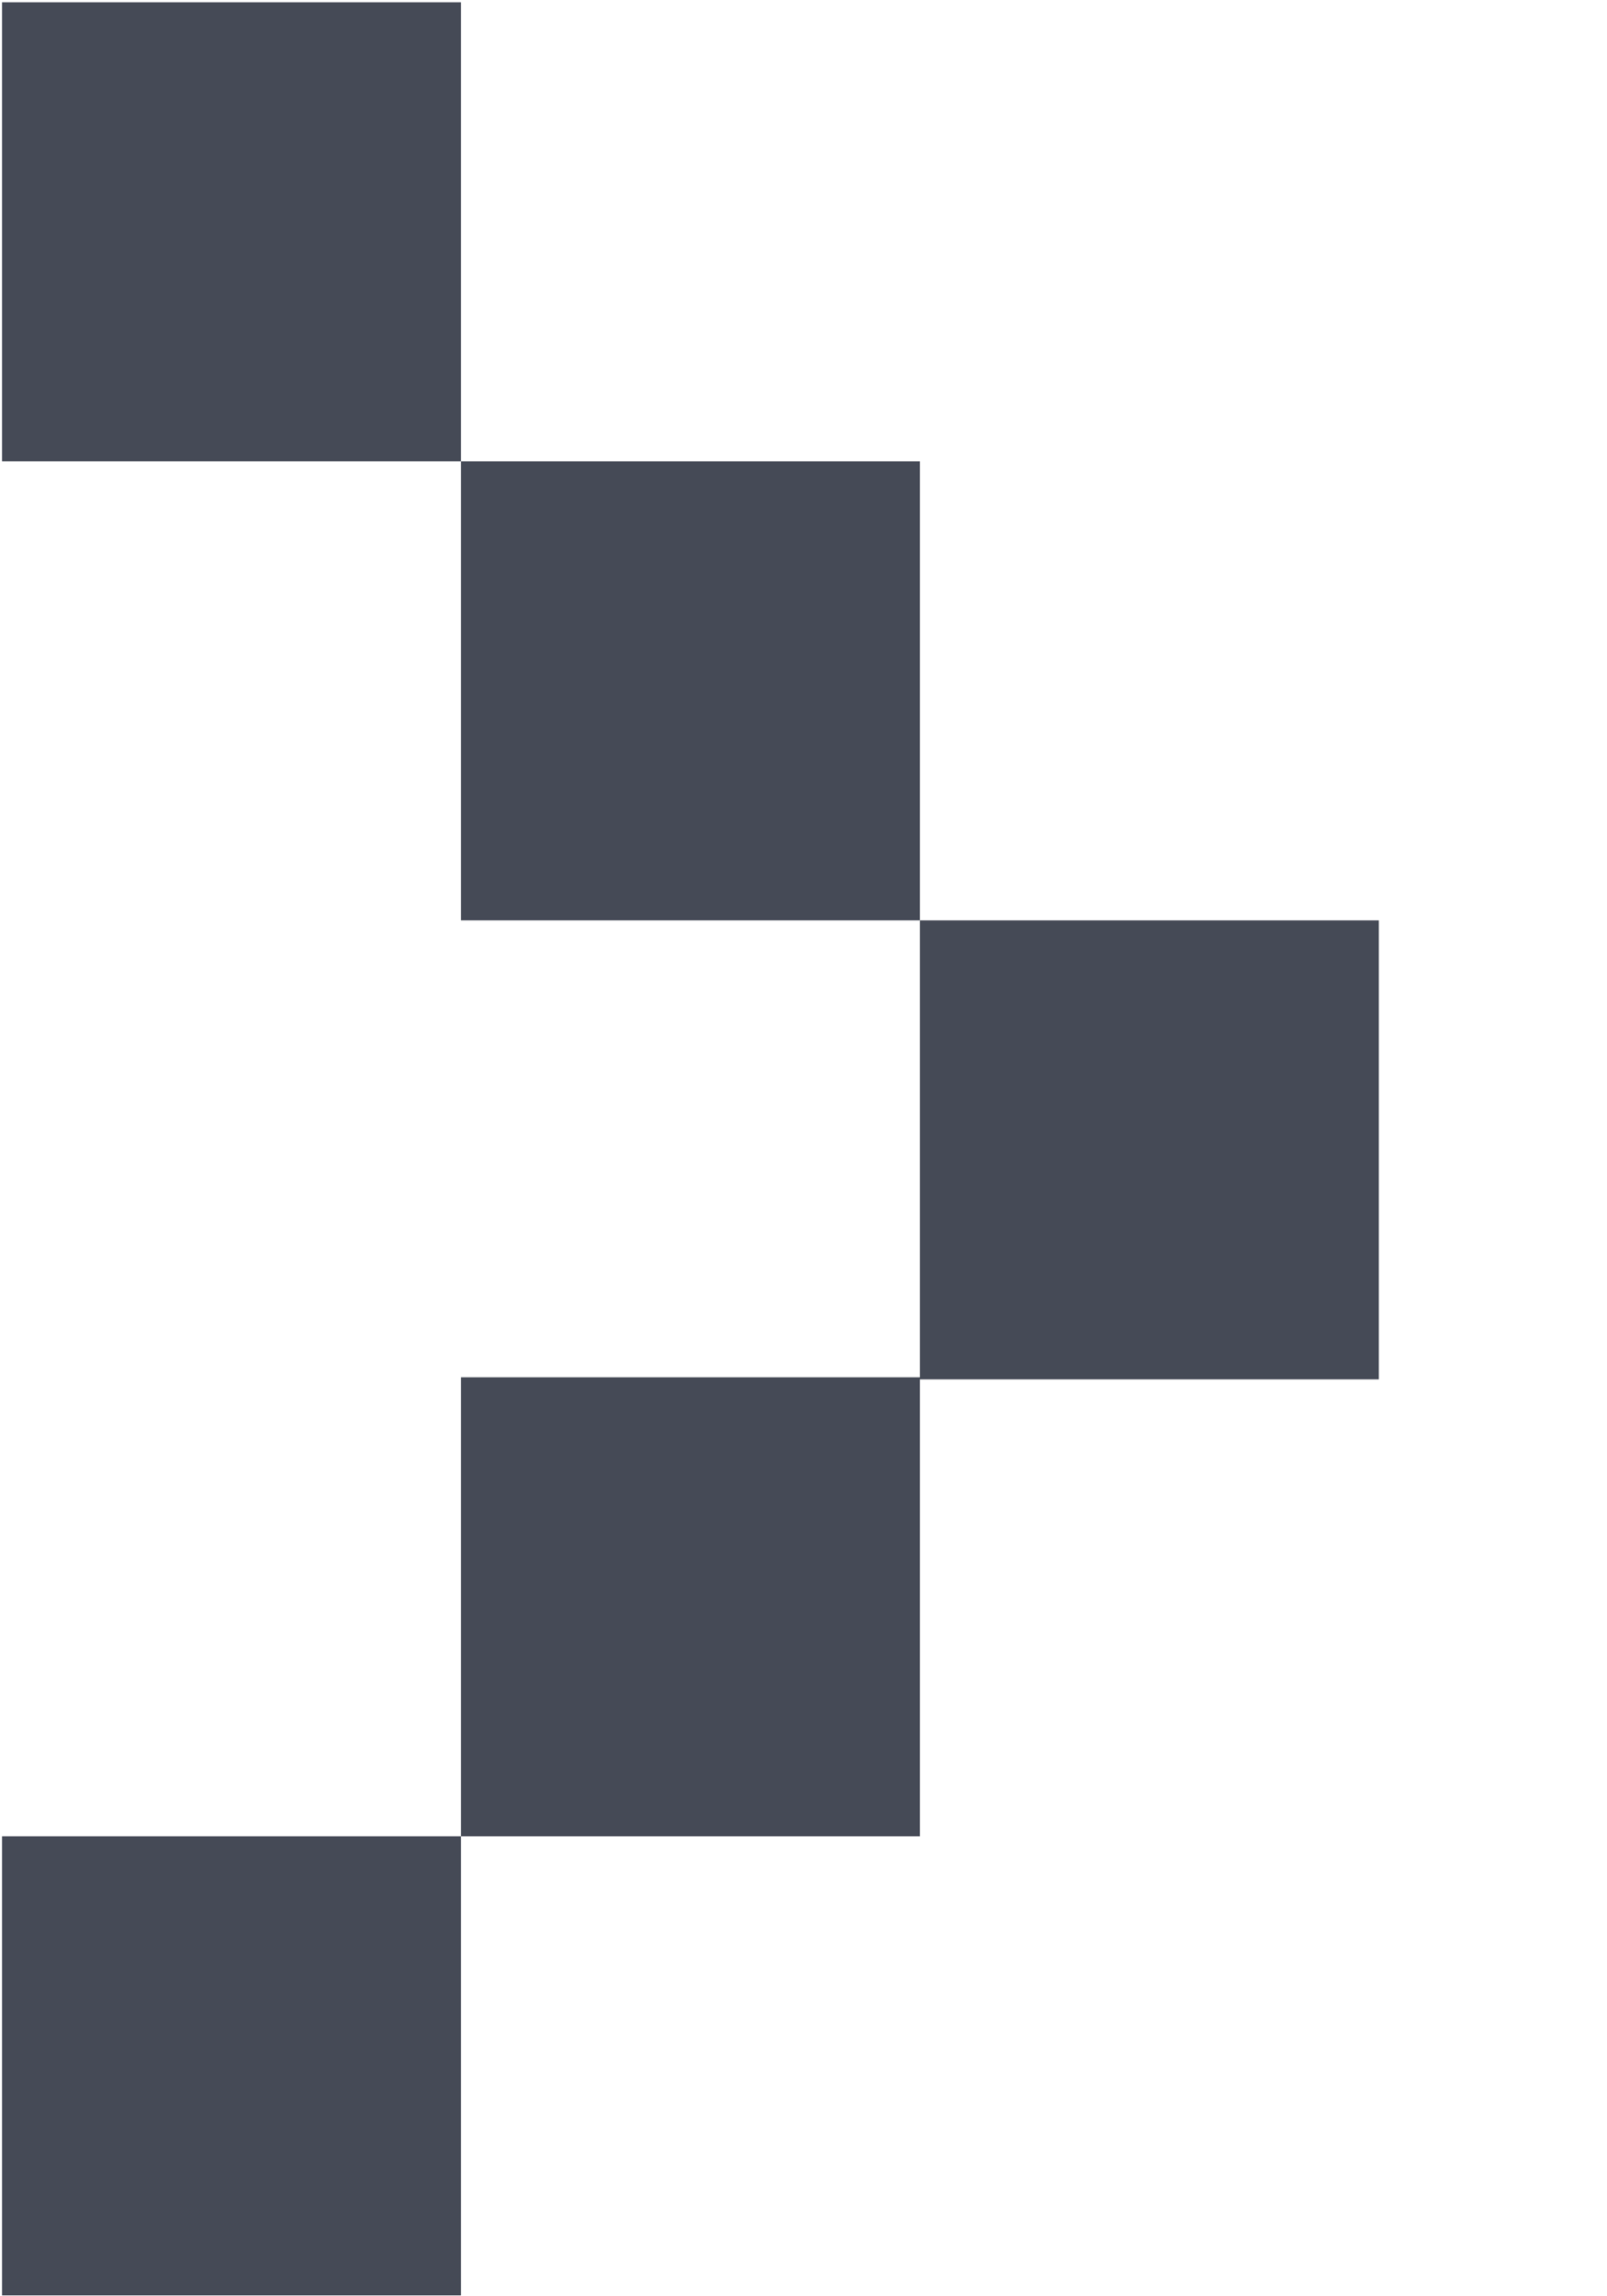 <?xml version="1.0" encoding="UTF-8"?>
<svg width="7px" height="10px" viewBox="0 0 7 10" version="1.1" xmlns="http://www.w3.org/2000/svg" xmlns:xlink="http://www.w3.org/1999/xlink">
    <!-- Generator: Sketch 50 (54983) - http://www.bohemiancoding.com/sketch -->
    <title>向右-3</title>
    <desc>Created with Sketch.</desc>
    <defs></defs>
    <g id="Page-1" stroke="none" stroke-width="1" fill="none" fill-rule="evenodd">
        <g id="首页" transform="translate(-1036, -1166)" fill="#454A56" fill-rule="nonzero">
            <g id="向右-3" transform="translate(1036, 1166)">
                <polygon id="Shape" points="4.007 4.008 4.007 5.998 2.008 5.998 2.008 7.997 4.007 7.997 4.007 6.007 6.006 6.007 6.006 4.008"></polygon>
                <polygon id="Shape" points="2.008 2.009 2.008 0.01 0.009 0.01 0.009 2.009 2.008 2.009 2.008 4.008 4.007 4.008 4.007 2.009"></polygon>
                <polygon id="Shape" points="0.009 7.997 2.008 7.997 2.008 9.996 0.009 9.996 0.009 7.997"></polygon>
            </g>
        </g>
    </g>
</svg>